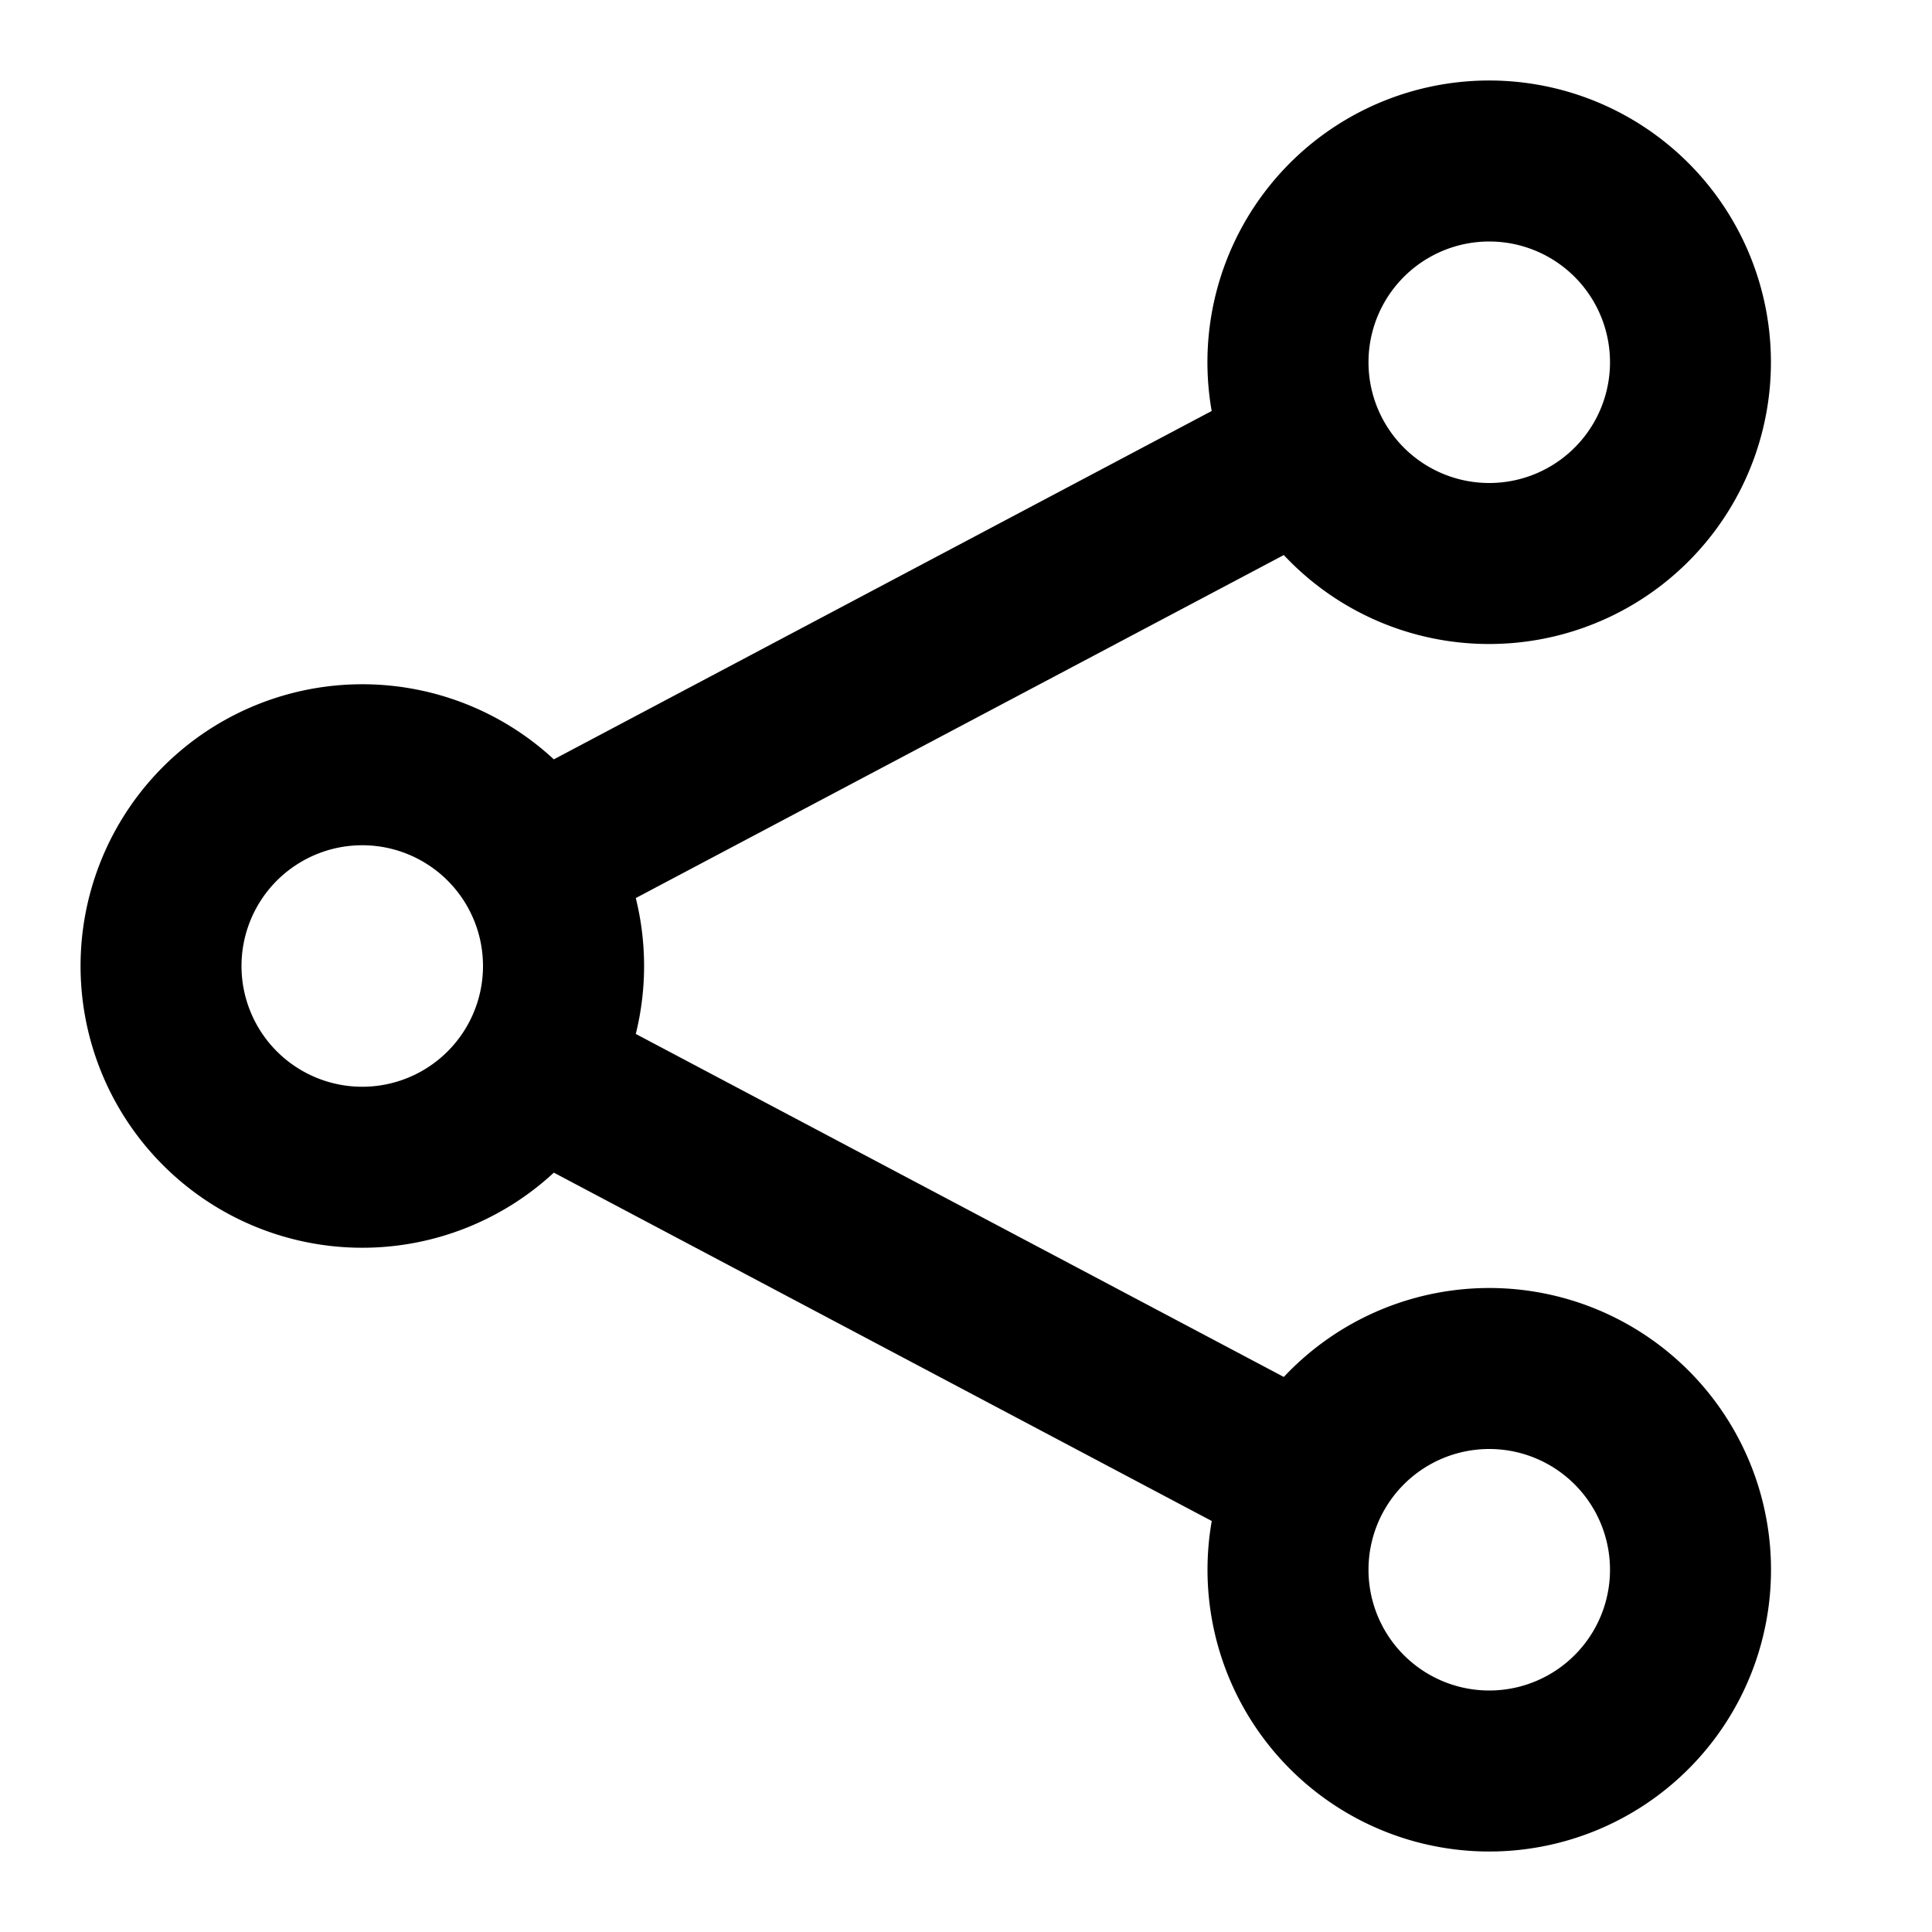 <svg xmlns="http://www.w3.org/2000/svg" width="24" height="24" viewBox="0 0 24 24"><path fill-rule="evenodd" d="M18.5 8a3.5 3.5 0 1 0-3.448-2.894l-.02.01L6.88 9.433a3.5 3.5 0 1 0 0 5.134l8.153 4.317.02.01a3.5 3.5 0 1 0 .895-1.789l-8.05-4.261a3.508 3.508 0 0 0 0-1.688l8.05-4.261A3.49 3.49 0 0 0 18.5 8Zm0-2a1.5 1.5 0 1 0 0-3 1.5 1.5 0 0 0 0 3Zm0 15a1.5 1.5 0 1 0 0-3 1.5 1.5 0 0 0 0 3ZM6 12a1.5 1.5 0 1 1-3 0 1.5 1.5 0 0 1 3 0Z" clip-rule="evenodd"/></svg>